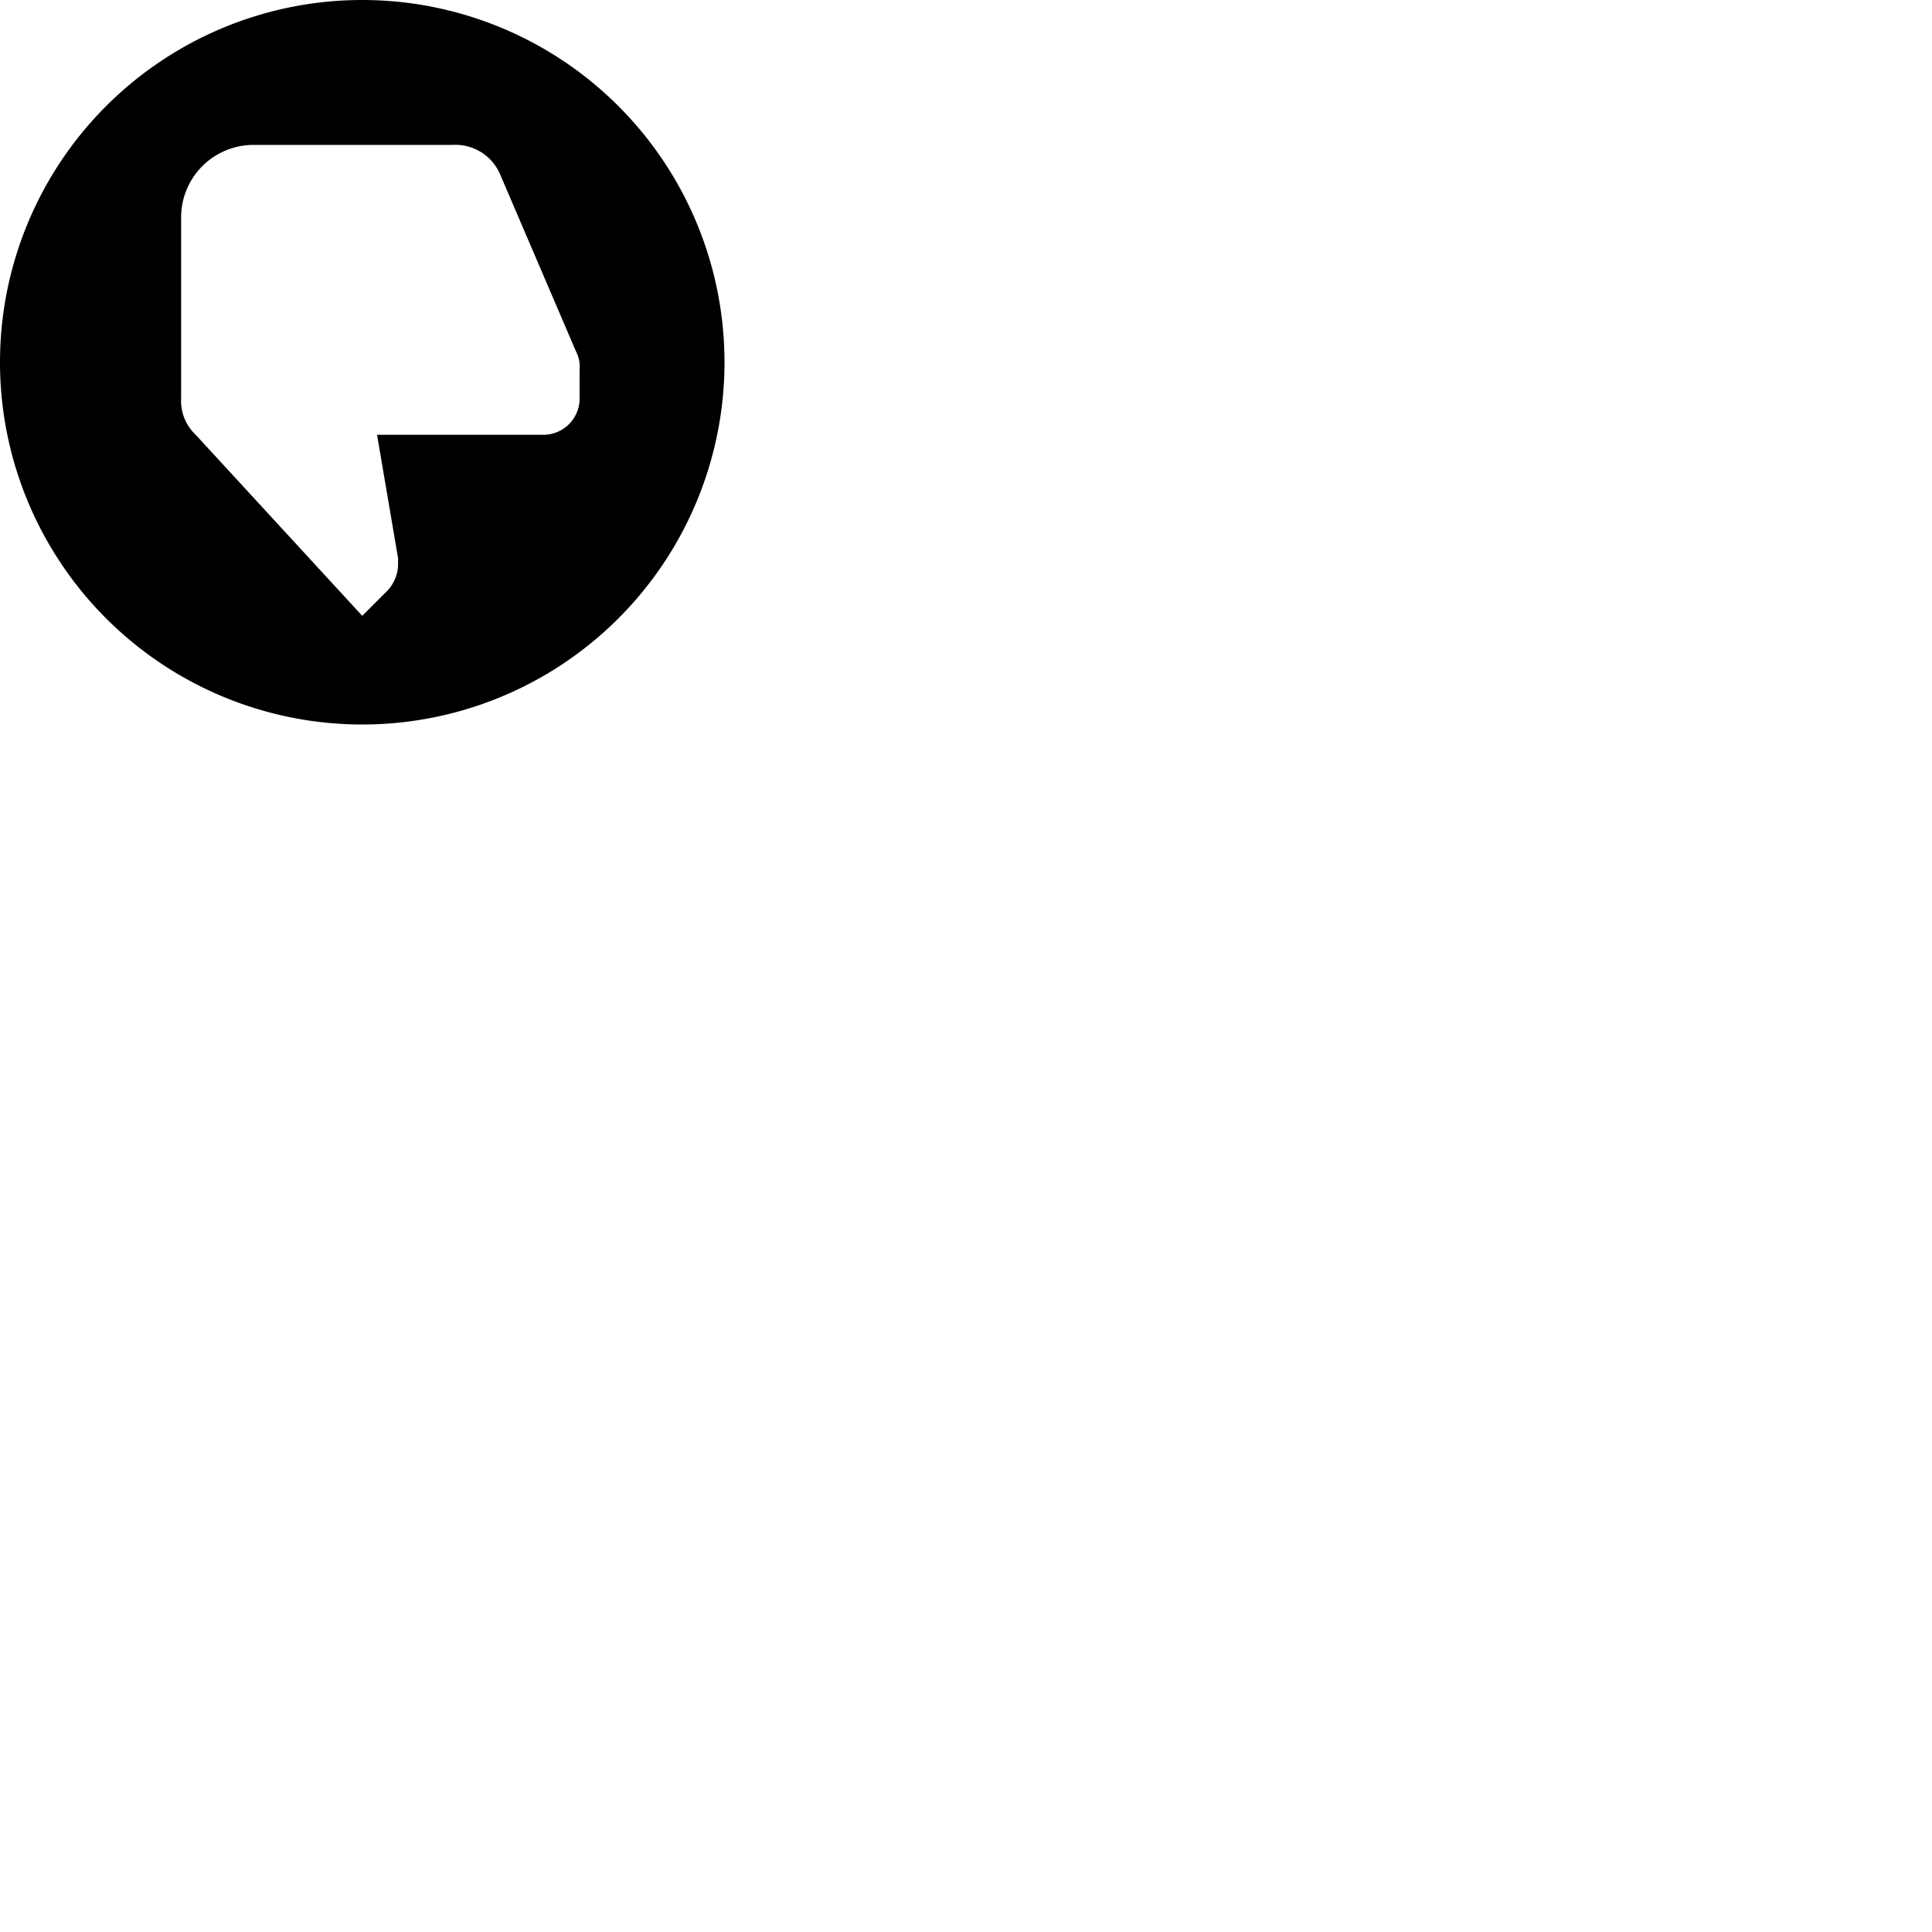 <svg id="svg8" height="24" version="1.1" viewBox="0 0 24 24" width="24" xmlns="http://www.w3.org/2000/svg"><path id="path6" d="m4.5 9a4.5 4.5 0 1 1 4.5-4.5 4.5 4.5 0 0 1 -4.5 4.5zm2.7-4.41a.405.405 0 0 0 -.045-.225l-.945-2.205a.603.603 0 0 0 -.585-.36h-2.475a.9.9 0 0 0 -.9.9v2.25a.576.576 0 0 0 .18.45l2.07 2.25.31-.31a.486.486 0 0 0 .135-.315v-.09l-.261-1.534h2.066a.45.45 0 0 0 .45-.45z" stroke-width="1"/></svg>